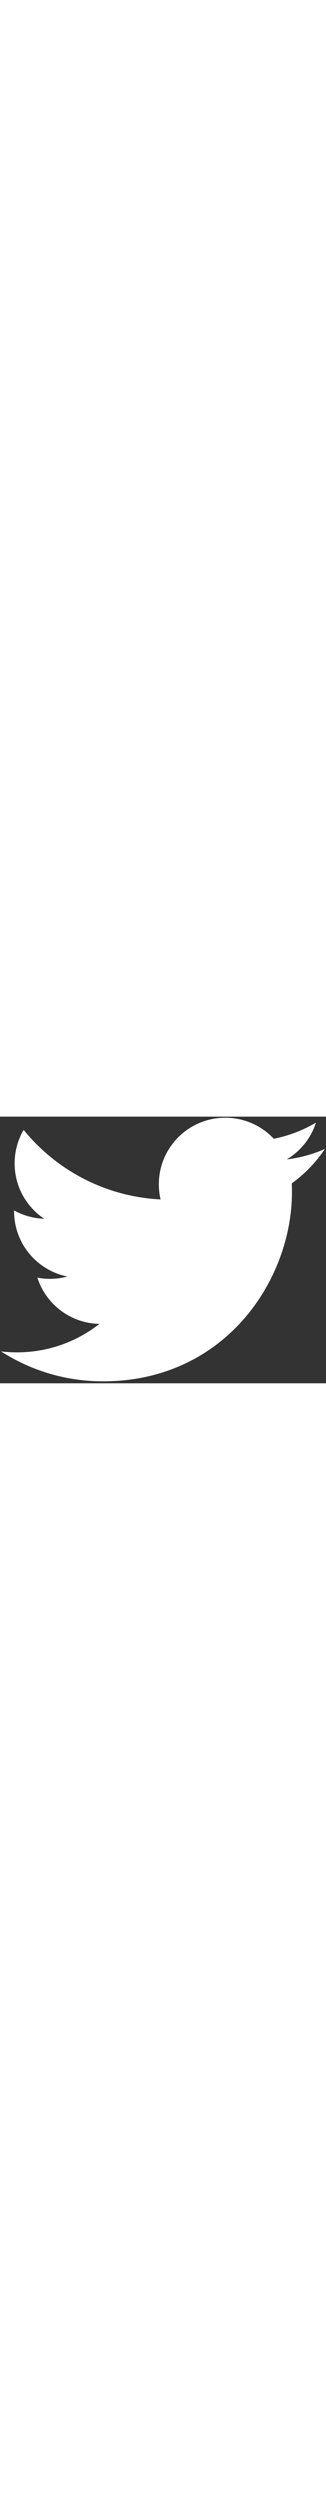 <svg width="32" height="245" viewBox="0 0 300 245" fill="none" xmlns="http://www.w3.org/2000/svg">
<rect x="0" y="0" width="300" height="245" fill="#333333" stroke="none"/>
<path d="M94.719 243.187C207.179 243.187 268.675 150.019 268.675 69.231C268.675 66.585 268.621 63.95 268.502 61.328C280.44 52.697 290.817 41.928 299 29.668C288.045 34.537 276.256 37.815 263.889 39.293C276.513 31.724 286.204 19.75 290.775 5.476C278.962 12.479 265.88 17.569 251.951 20.317C240.794 8.432 224.911 1 207.322 1C173.559 1 146.178 28.381 146.178 62.132C146.178 66.93 146.715 71.597 147.764 76.073C96.948 73.516 51.89 49.187 21.738 12.193C16.487 21.228 13.46 31.724 13.46 42.923C13.46 64.135 24.253 82.861 40.667 93.816C30.637 93.506 21.214 90.752 12.977 86.169C12.968 86.426 12.968 86.676 12.968 86.95C12.968 116.56 34.043 141.282 62.019 146.884C56.882 148.285 51.476 149.036 45.897 149.036C41.964 149.036 38.131 148.649 34.406 147.933C42.19 172.227 64.761 189.904 91.521 190.399C70.596 206.801 44.234 216.569 15.584 216.569C10.655 216.569 5.786 216.289 1 215.723C28.059 233.067 60.189 243.187 94.722 243.187" fill="white"/>
</svg>
